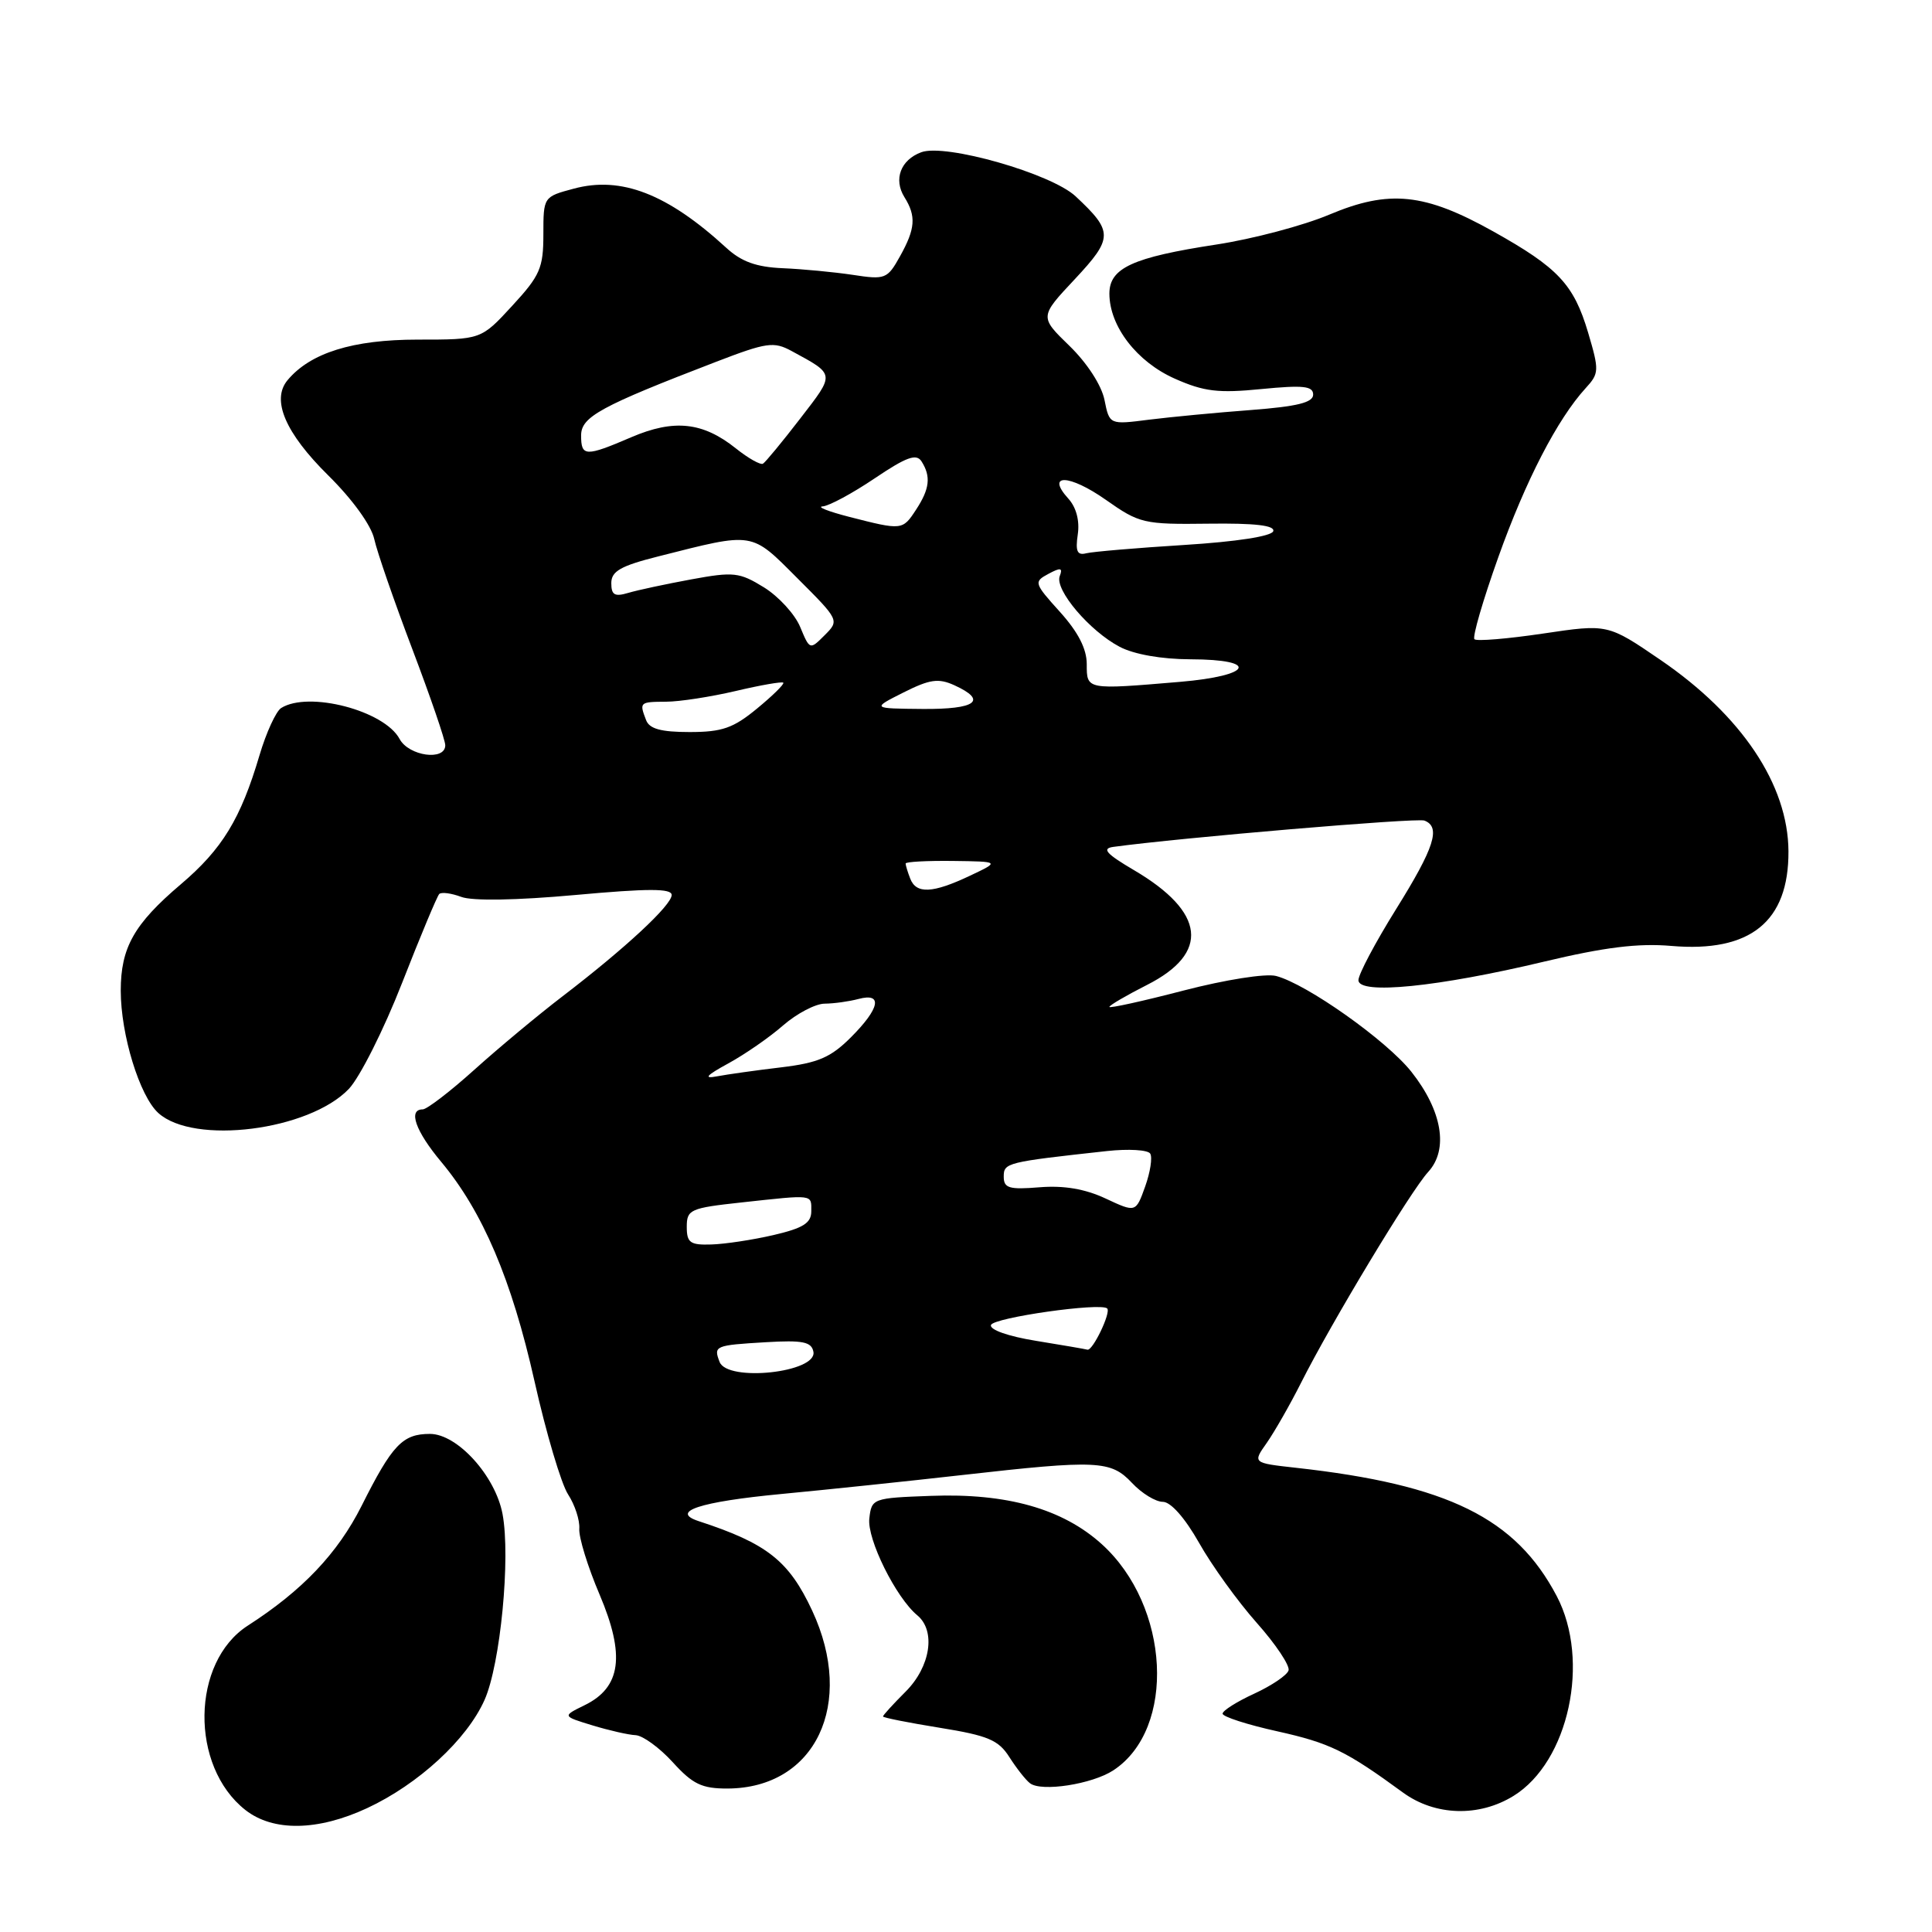 <?xml version="1.0" encoding="UTF-8" standalone="no"?>
<!DOCTYPE svg PUBLIC "-//W3C//DTD SVG 1.1//EN" "http://www.w3.org/Graphics/SVG/1.1/DTD/svg11.dtd" >
<svg xmlns="http://www.w3.org/2000/svg" xmlns:xlink="http://www.w3.org/1999/xlink" version="1.1" viewBox="0 0 256 256">
 <g >
 <path fill="currentColor"
d=" M 48.64 239.59 C 55.45 236.42 61.88 230.49 64.21 225.24 C 66.31 220.51 67.67 206.40 66.59 200.62 C 65.64 195.56 60.60 190.00 56.97 190.00 C 53.34 190.00 51.98 191.43 47.91 199.54 C 44.74 205.83 40.07 210.75 32.84 215.40 C 25.33 220.23 25.14 234.03 32.51 239.83 C 36.19 242.72 42.10 242.63 48.64 239.59 Z  M 200.56 237.96 C 207.87 233.44 210.76 220.05 206.28 211.50 C 200.84 201.15 191.85 196.72 171.73 194.49 C 165.97 193.85 165.97 193.85 167.86 191.18 C 168.89 189.70 170.94 186.12 172.40 183.22 C 176.43 175.22 186.94 157.79 189.24 155.29 C 191.97 152.32 191.11 147.19 187.01 142.01 C 183.72 137.86 173.13 130.37 169.08 129.32 C 167.71 128.97 162.39 129.81 156.83 131.25 C 151.42 132.66 147.00 133.63 147.00 133.42 C 147.00 133.21 149.24 131.90 151.98 130.51 C 160.34 126.28 159.72 120.86 150.26 115.30 C 146.59 113.14 145.96 112.44 147.50 112.22 C 156.32 111.01 187.73 108.34 188.74 108.73 C 190.95 109.58 190.08 112.30 184.98 120.48 C 182.24 124.88 180.00 129.10 180.00 129.88 C 180.00 131.84 190.54 130.78 204.65 127.41 C 212.62 125.51 217.08 124.96 221.46 125.34 C 231.93 126.24 237.03 122.12 236.98 112.80 C 236.93 103.98 230.80 94.81 220.02 87.44 C 213.04 82.67 213.04 82.67 204.46 83.95 C 199.75 84.65 195.65 84.99 195.37 84.70 C 195.08 84.41 196.50 79.52 198.53 73.84 C 202.15 63.68 206.37 55.52 210.11 51.43 C 211.90 49.48 211.92 49.09 210.43 44.06 C 208.53 37.68 206.46 35.47 197.87 30.67 C 188.77 25.58 184.08 25.10 176.16 28.43 C 172.71 29.89 165.97 31.67 161.19 32.40 C 150.07 34.10 147.00 35.51 147.00 38.91 C 147.01 43.24 150.64 47.95 155.68 50.18 C 159.53 51.89 161.44 52.12 167.15 51.55 C 172.70 51.01 174.00 51.15 174.00 52.29 C 174.00 53.34 171.89 53.86 165.75 54.33 C 161.21 54.67 155.14 55.25 152.25 55.61 C 147.01 56.28 147.01 56.28 146.35 52.99 C 145.96 51.05 144.05 48.11 141.72 45.84 C 137.74 41.98 137.74 41.98 142.41 37.00 C 147.52 31.53 147.53 30.69 142.52 26.01 C 139.30 23.00 125.27 18.99 122.08 20.17 C 119.34 21.18 118.37 23.76 119.84 26.12 C 121.42 28.65 121.30 30.30 119.25 33.97 C 117.58 36.97 117.30 37.08 113.00 36.42 C 110.53 36.05 106.35 35.65 103.73 35.54 C 100.22 35.39 98.24 34.68 96.23 32.83 C 88.45 25.69 82.30 23.30 76.02 25.00 C 72.01 26.07 72.00 26.09 72.00 31.06 C 72.00 35.51 71.56 36.52 67.87 40.52 C 63.75 45.00 63.75 45.00 55.33 45.00 C 46.73 45.00 41.11 46.76 38.09 50.39 C 35.93 53.00 37.80 57.37 43.50 63.00 C 46.71 66.17 49.19 69.61 49.59 71.43 C 49.96 73.12 52.23 79.67 54.63 86.00 C 57.03 92.33 59.00 98.06 59.00 98.75 C 59.00 100.86 54.17 100.19 52.95 97.92 C 50.94 94.15 40.87 91.53 37.25 93.82 C 36.57 94.26 35.28 97.06 34.39 100.06 C 31.89 108.51 29.45 112.51 23.95 117.18 C 17.76 122.44 16.00 125.56 16.00 131.27 C 16.00 137.09 18.50 145.24 20.98 147.48 C 25.68 151.74 40.94 149.81 46.22 144.29 C 47.68 142.75 50.86 136.43 53.28 130.24 C 55.70 124.05 57.92 118.75 58.20 118.46 C 58.49 118.18 59.80 118.35 61.11 118.84 C 62.58 119.40 68.43 119.30 76.25 118.59 C 85.92 117.71 89.00 117.71 89.00 118.59 C 89.00 119.94 82.88 125.63 74.56 132.00 C 71.33 134.47 66.06 138.86 62.85 141.75 C 59.64 144.64 56.56 147.00 56.01 147.00 C 54.04 147.00 55.05 149.87 58.46 153.95 C 63.96 160.54 67.80 169.55 70.82 183.00 C 72.36 189.88 74.37 196.63 75.27 198.01 C 76.17 199.39 76.84 201.43 76.76 202.56 C 76.67 203.68 77.88 207.61 79.45 211.29 C 82.87 219.35 82.30 223.59 77.46 225.95 C 74.50 227.40 74.50 227.40 78.50 228.62 C 80.70 229.29 83.28 229.88 84.23 229.92 C 85.17 229.97 87.38 231.57 89.14 233.50 C 91.79 236.42 93.00 237.00 96.41 236.99 C 108.05 236.94 113.37 225.77 107.62 213.42 C 104.53 206.80 101.64 204.52 92.58 201.56 C 88.73 200.30 92.72 198.99 103.55 197.96 C 109.57 197.39 120.35 196.26 127.50 195.45 C 145.45 193.42 147.19 193.51 150.00 196.50 C 151.29 197.88 153.13 199.00 154.08 199.00 C 155.13 199.00 157.01 201.13 158.88 204.43 C 160.56 207.42 164.00 212.19 166.52 215.03 C 169.04 217.86 170.94 220.71 170.74 221.34 C 170.54 221.98 168.49 223.36 166.19 224.42 C 163.88 225.48 162.00 226.67 162.00 227.07 C 162.00 227.47 165.27 228.53 169.26 229.41 C 176.22 230.96 178.35 232.00 185.90 237.52 C 190.15 240.62 195.97 240.80 200.56 237.96 Z  M 147.52 234.58 C 155.88 229.10 155.05 212.79 145.98 204.60 C 140.80 199.92 133.41 197.83 123.34 198.21 C 115.64 198.49 115.49 198.55 115.19 201.21 C 114.87 203.94 118.71 211.69 121.55 214.04 C 124.03 216.10 123.30 220.85 120.00 224.15 C 118.35 225.80 117.00 227.28 117.00 227.44 C 117.00 227.60 120.39 228.27 124.53 228.94 C 130.92 229.97 132.31 230.56 133.75 232.83 C 134.69 234.30 135.91 235.86 136.48 236.29 C 137.99 237.46 144.71 236.42 147.52 234.58 Z  M 95.35 180.46 C 94.53 178.33 94.72 178.25 101.48 177.85 C 106.37 177.56 107.53 177.80 107.78 179.11 C 108.32 181.87 96.38 183.16 95.35 180.46 Z  M 137.23 177.66 C 133.59 177.07 131.10 176.19 131.31 175.57 C 131.63 174.59 145.89 172.56 146.71 173.38 C 147.24 173.91 144.78 179.03 144.09 178.84 C 143.77 178.75 140.68 178.22 137.23 177.66 Z  M 91.00 162.56 C 91.00 160.27 91.45 160.07 98.25 159.33 C 107.92 158.28 107.50 158.23 107.50 160.49 C 107.50 162.06 106.44 162.73 102.50 163.65 C 99.75 164.29 96.04 164.85 94.25 164.90 C 91.45 164.99 91.00 164.67 91.00 162.56 Z  M 146.50 158.81 C 143.79 157.54 140.97 157.06 137.75 157.32 C 133.71 157.65 133.00 157.44 133.00 155.91 C 133.00 154.07 133.35 153.98 146.68 152.52 C 149.52 152.21 152.10 152.36 152.41 152.86 C 152.72 153.36 152.42 155.32 151.74 157.22 C 150.50 160.68 150.50 160.68 146.50 158.81 Z  M 96.50 140.91 C 98.70 139.71 101.98 137.44 103.78 135.86 C 105.59 134.29 108.07 132.99 109.28 132.99 C 110.50 132.98 112.51 132.70 113.75 132.37 C 117.01 131.50 116.59 133.61 112.75 137.45 C 110.08 140.12 108.41 140.84 103.50 141.43 C 100.20 141.82 96.38 142.36 95.00 142.62 C 93.17 142.97 93.57 142.51 96.50 140.91 Z  M 120.61 116.42 C 120.27 115.55 120.00 114.65 120.00 114.42 C 120.00 114.19 122.81 114.04 126.25 114.08 C 132.50 114.16 132.50 114.16 128.50 116.05 C 123.58 118.38 121.40 118.48 120.61 116.42 Z  M 85.61 95.42 C 84.70 93.05 84.75 93.00 88.25 92.98 C 90.04 92.98 94.20 92.33 97.49 91.56 C 100.79 90.78 103.62 90.29 103.79 90.46 C 103.96 90.63 102.40 92.17 100.32 93.88 C 97.17 96.48 95.69 97.00 91.38 97.00 C 87.59 97.00 86.05 96.58 85.61 95.42 Z  M 119.71 91.76 C 123.21 90.00 124.35 89.84 126.46 90.80 C 130.91 92.83 129.33 94.00 122.25 93.94 C 115.50 93.88 115.50 93.88 119.71 91.76 Z  M 144.00 88.00 C 144.00 85.97 142.85 83.74 140.44 81.07 C 137.01 77.27 136.96 77.09 138.92 76.04 C 140.54 75.17 140.85 75.23 140.42 76.34 C 139.73 78.14 144.38 83.62 148.37 85.71 C 150.28 86.71 153.93 87.35 157.75 87.36 C 166.95 87.38 165.94 89.54 156.35 90.35 C 143.91 91.40 144.00 91.42 144.00 88.00 Z  M 106.03 83.08 C 105.34 81.40 103.17 79.03 101.23 77.83 C 97.97 75.82 97.21 75.74 91.60 76.77 C 88.24 77.39 84.49 78.19 83.25 78.56 C 81.45 79.10 81.00 78.84 81.00 77.27 C 81.00 75.69 82.24 74.98 87.25 73.72 C 100.00 70.49 99.45 70.40 105.66 76.62 C 111.22 82.17 111.23 82.21 109.27 84.17 C 107.31 86.13 107.30 86.13 106.03 83.08 Z  M 142.81 70.82 C 143.08 69.00 142.61 67.22 141.55 66.06 C 138.53 62.72 141.70 62.83 146.53 66.23 C 150.98 69.36 151.54 69.50 160.13 69.39 C 166.30 69.31 168.96 69.62 168.71 70.39 C 168.48 71.06 163.83 71.78 156.92 72.21 C 150.64 72.60 144.80 73.10 143.94 73.31 C 142.74 73.62 142.48 73.06 142.81 70.82 Z  M 112.50 68.48 C 109.75 67.77 108.18 67.15 109.01 67.10 C 109.85 67.04 112.94 65.38 115.89 63.39 C 120.12 60.54 121.43 60.07 122.11 61.14 C 123.38 63.14 123.19 64.78 121.38 67.54 C 119.59 70.28 119.53 70.28 112.50 68.48 Z  M 97.50 59.41 C 93.13 55.92 89.31 55.51 83.66 57.93 C 77.58 60.54 77.00 60.52 77.00 57.70 C 77.00 55.23 79.54 53.84 94.89 47.94 C 101.60 45.36 102.53 45.23 104.89 46.51 C 110.71 49.67 110.68 49.44 106.04 55.45 C 103.66 58.54 101.44 61.23 101.10 61.44 C 100.77 61.64 99.15 60.73 97.50 59.41 Z "/>
</g>
</svg>